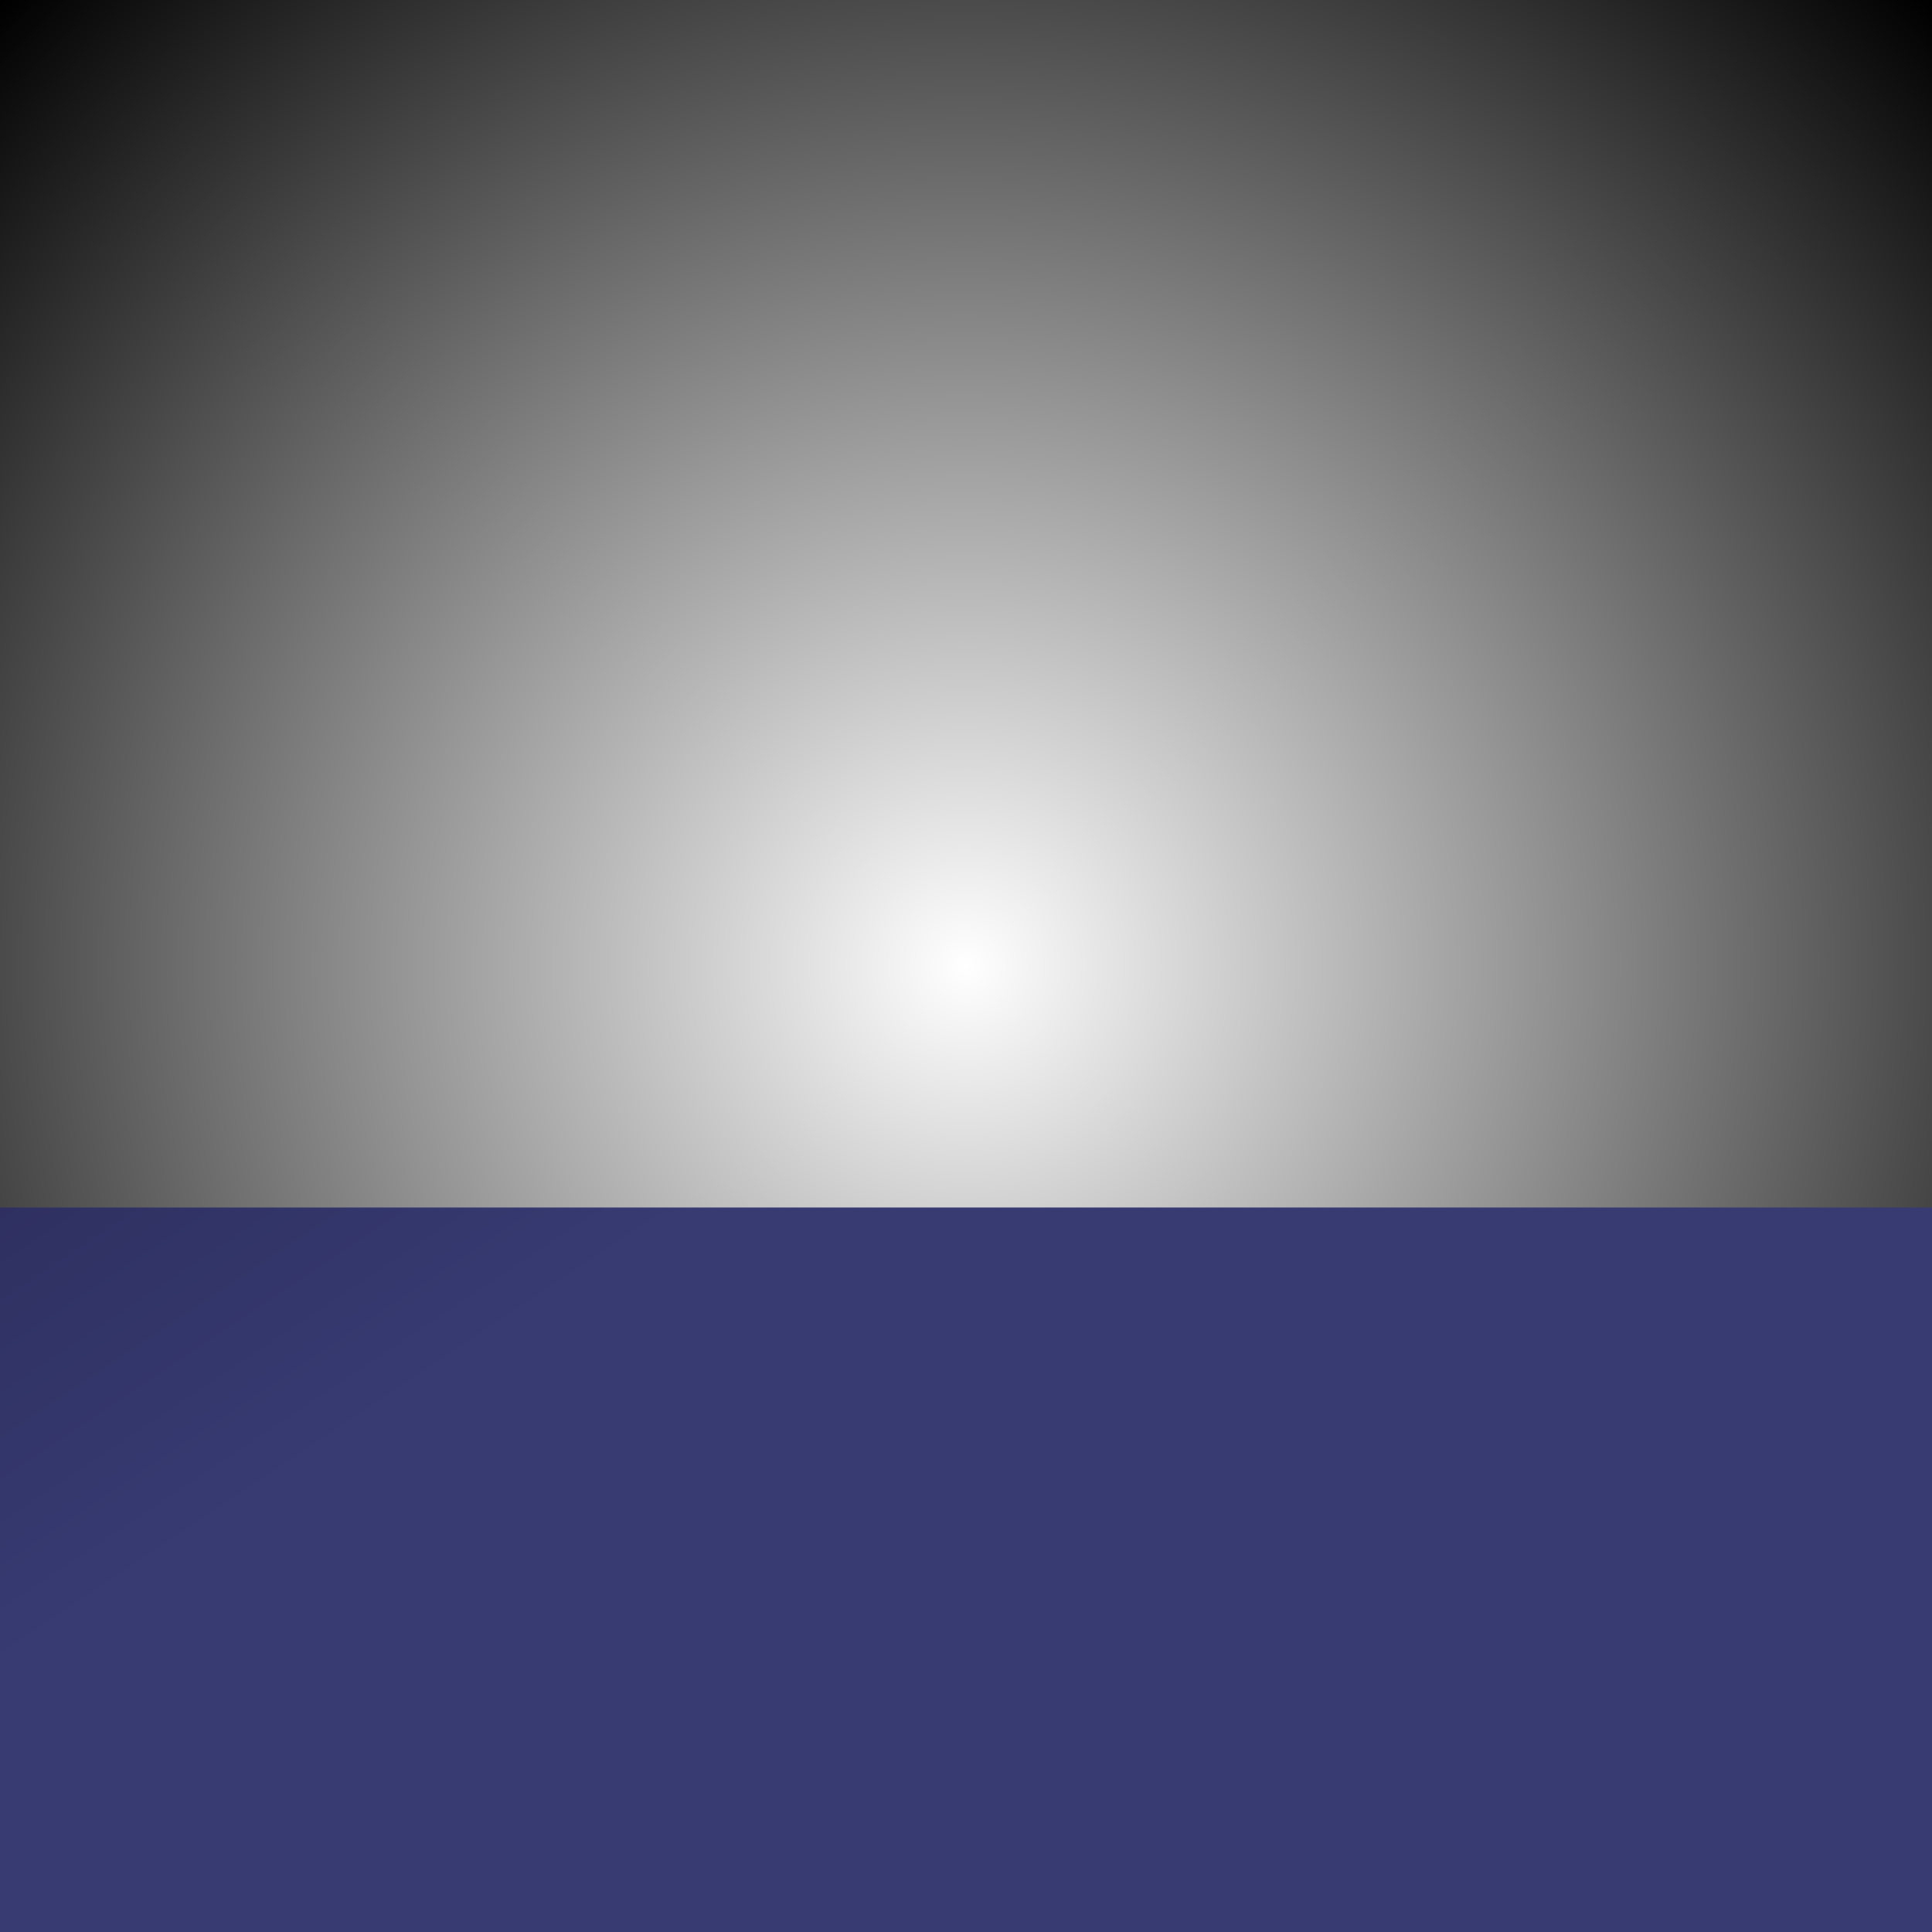 <?xml version="1.0" encoding="utf-8" standalone="yes"?>
<svg version="1.1" baseProfile="full" xmlns="http://www.w3.org/2000/svg" xmlns:xlink="http://www.w3.org/1999/xlink"
  xmlns:ev="http://www.w3.org/2001/xml-events" width="2560px" height="2560px">
  <rect width="100%" height="100%" fill="#808080" stroke="none"/>
  <defs>
    <radialGradient id="gr" fx="50%" fy="50%" r="70%" spreadMethod="pad">
      <stop offset="0%" stop-color="#ffffff" stop-opacity="1" />
      <!-- <stop offset="50%" stop-color="#556b2f" stop-opacity="1" /> -->
      <stop offset="100%" stop-color="#000000" stop-opacity="1" />
    </radialGradient>
    <pattern id="p1" patternUnits="userSpaceOnUse" x="0" y="0" width="35" height="60.622"
      patternTransform="translate(1280,800) rotate(330 0 0)">
      <path stroke="#fff" stroke-width="2" fill="none"
        d="M0 0V10.104 L17.5 20.207 L35 10.104V0M0 60.622 V50.518L17.5 40.415 L35 50.518V60.622M17.5 20.207v20.207" />
    </pattern>
    <linearGradient id="grad" x2="0.4" y2="0.6">
      <stop offset="0%" stop-color="#1a1435" />
      <stop offset="100%" stop-color="#373b72" />
    </linearGradient>
    <mask id="msk" x="0" y="0" width="2560" height="1600">
      <path fill="#000" d="M0 0H2560V2560H0z"/>
      <path fill="url(#p1)" d="M0 0H2560V2560H0z"/>
    </mask>
  </defs>
  <path fill="url(#grad)" d="M0 0H2560V2560H0z"/>
  <path mask="url(#msk)" fill="url(#gr)" d="M0 0H2560V2560H0z"/>

</svg>